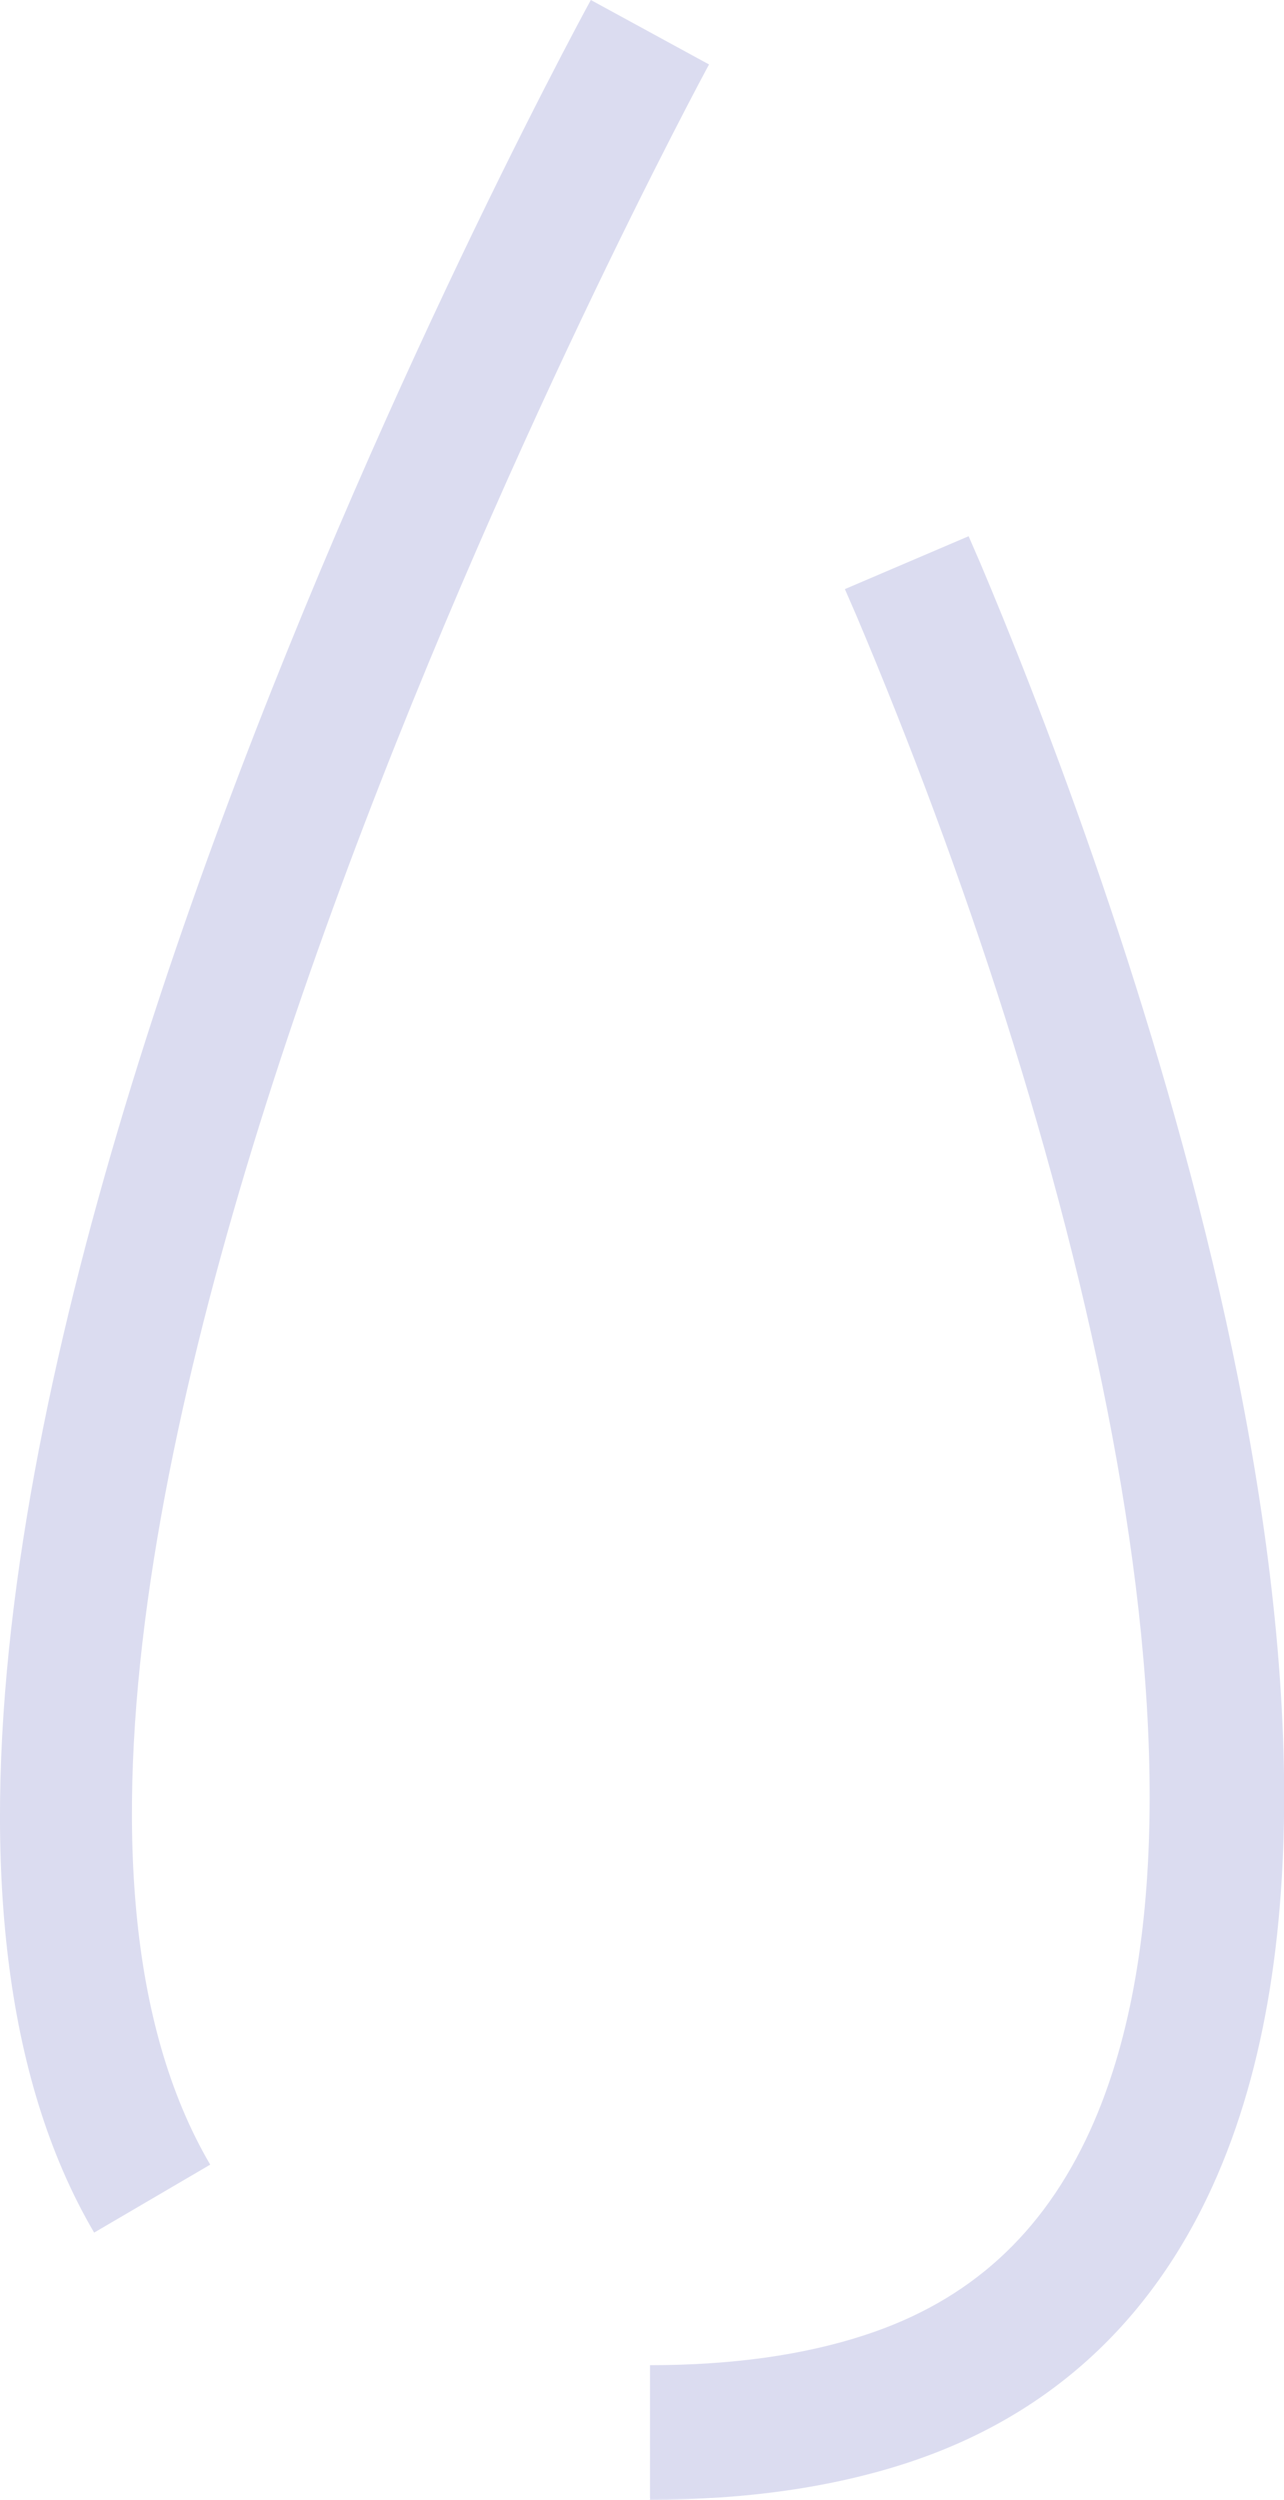 <?xml version="1.0" encoding="iso-8859-1"?>
<!-- Generator: Adobe Illustrator 17.0.0, SVG Export Plug-In . SVG Version: 6.00 Build 0)  -->
<!DOCTYPE svg PUBLIC "-//W3C//DTD SVG 1.1//EN" "http://www.w3.org/Graphics/SVG/1.1/DTD/svg11.dtd">
<svg version="1.1" xmlns="http://www.w3.org/2000/svg" xmlns:xlink="http://www.w3.org/1999/xlink" x="0px" y="0px" width="9.547px"
	 height="18.573px" viewBox="0 0 9.547 18.573" style="enable-background:new 0 0 9.547 18.573;" xml:space="preserve">
<g id="wellness">
	<g>
		<g>
			<path style="fill:#DBDCF0;" d="M0.7,16.588C-2.04,11.92,4.129,0.484,4.393,0l0.879,0.479C5.209,0.592-0.892,11.9,1.563,16.083
				L0.7,16.588z"/>
		</g>
		<g>
			<path style="fill:#DBDCF0;" d="M4.833,18.573v-1c0.607,0,1.146-0.075,1.601-0.225c0.774-0.253,1.321-0.75,1.672-1.52
				C9.261,13.288,7.966,8.35,6.369,4.577l-0.087-0.2l0.92-0.393l0.086,0.198c0.817,1.93,3.352,8.492,1.728,12.06
				c-0.466,1.024-1.23,1.716-2.271,2.057C6.189,18.481,5.545,18.573,4.833,18.573z"/>
		</g>
	</g>
</g>
<g id="Layer_1">
</g>
</svg>
